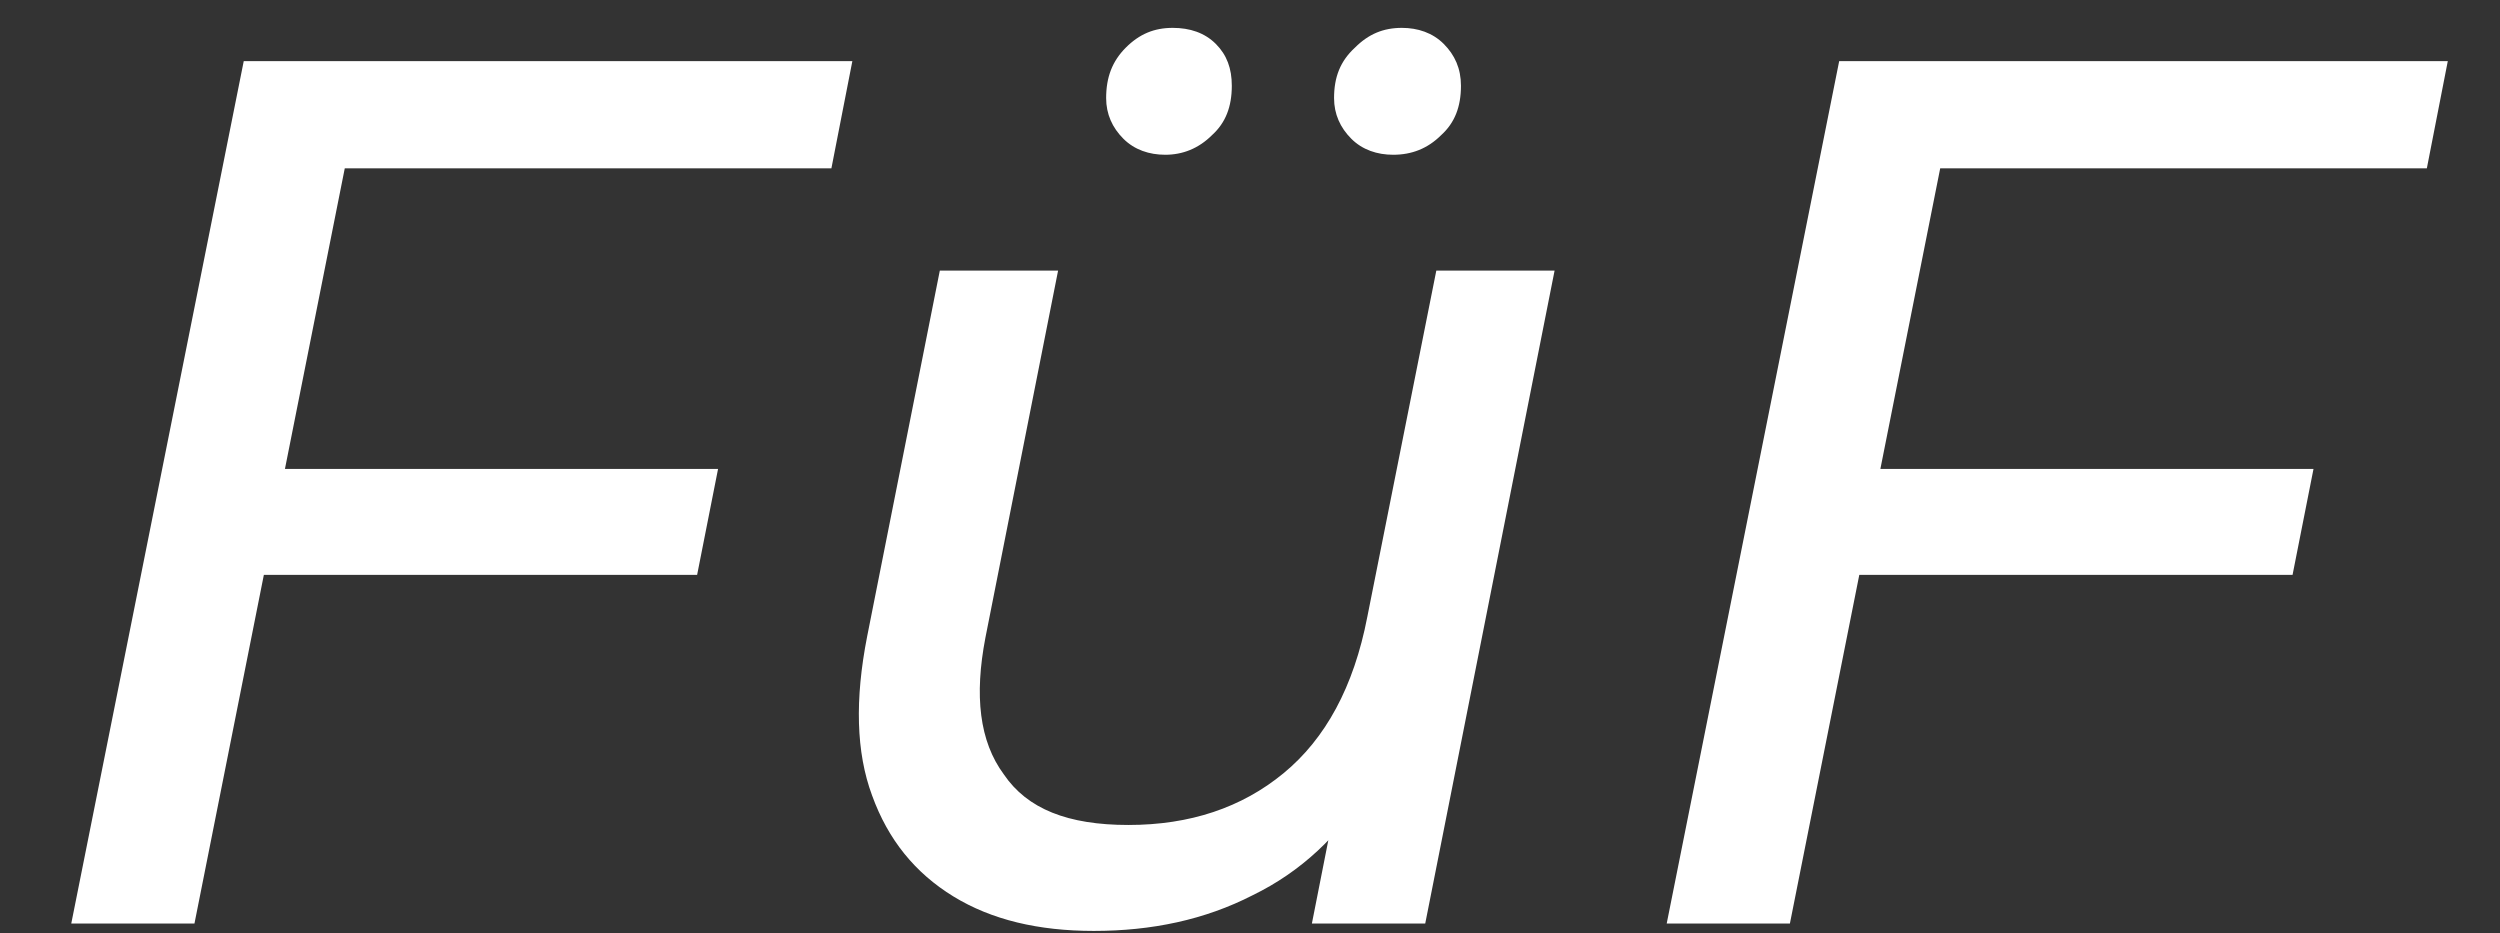 <?xml version="1.0" encoding="UTF-8" standalone="no"?>
<!DOCTYPE svg PUBLIC "-//W3C//DTD SVG 1.1//EN" "http://www.w3.org/Graphics/SVG/1.1/DTD/svg11.dtd">
<svg width="100%" height="100%" viewBox="0 0 75 28" version="1.1" xmlns="http://www.w3.org/2000/svg" xmlns:xlink="http://www.w3.org/1999/xlink" xml:space="preserve" xmlns:serif="http://www.serif.com/" style="fill-rule:evenodd;clip-rule:evenodd;stroke-linejoin:round;stroke-miterlimit:2;">
    <rect x="0" y="0" width="75" height="28" fill="#333333" stroke="none"/>
    <g transform="matrix(0.264,0,0,0.264,22.491,26.076)">
        <g>
            <g transform="matrix(1,0,0,1,-84.375,6.174)">
                <g transform="matrix(140,0,0,140,0,0)">
                    <path d="M0.217,-0.369L0.577,-0.369L0.56,-0.283L0.199,-0.283L0.217,-0.369ZM0.152,-0L0.052,-0L0.192,-0.7L0.686,-0.7L0.669,-0.613L0.274,-0.613L0.152,-0Z" style="fill:white;fill-rule:nonzero;"/>
                </g>
            </g>
            <g transform="matrix(1,0,0,1,2.145,6.174)">
                <g transform="matrix(140,0,0,140,0,0)">
                    <path d="M0.264,0.006C0.219,0.006 0.181,-0.003 0.15,-0.022C0.119,-0.041 0.097,-0.068 0.084,-0.104C0.071,-0.139 0.07,-0.182 0.08,-0.233L0.139,-0.53L0.235,-0.53L0.176,-0.232C0.167,-0.185 0.171,-0.148 0.191,-0.121C0.21,-0.093 0.243,-0.08 0.292,-0.08C0.342,-0.08 0.384,-0.094 0.418,-0.122C0.452,-0.15 0.475,-0.192 0.486,-0.249L0.542,-0.53L0.638,-0.53L0.533,-0L0.441,-0L0.471,-0.152L0.488,-0.111C0.463,-0.071 0.432,-0.042 0.393,-0.023C0.354,-0.003 0.311,0.006 0.264,0.006ZM0.507,-0.624C0.494,-0.624 0.482,-0.628 0.473,-0.637C0.464,-0.646 0.459,-0.657 0.459,-0.67C0.459,-0.687 0.464,-0.7 0.476,-0.711C0.487,-0.722 0.499,-0.727 0.514,-0.727C0.527,-0.727 0.539,-0.723 0.548,-0.714C0.557,-0.705 0.562,-0.694 0.562,-0.68C0.562,-0.663 0.557,-0.65 0.546,-0.64C0.535,-0.629 0.522,-0.624 0.507,-0.624ZM0.322,-0.624C0.309,-0.624 0.297,-0.628 0.288,-0.637C0.279,-0.646 0.274,-0.657 0.274,-0.67C0.274,-0.687 0.279,-0.7 0.29,-0.711C0.301,-0.722 0.313,-0.727 0.328,-0.727C0.342,-0.727 0.354,-0.723 0.363,-0.714C0.372,-0.705 0.376,-0.694 0.376,-0.68C0.376,-0.663 0.371,-0.65 0.36,-0.64C0.349,-0.629 0.336,-0.624 0.322,-0.624Z" style="fill:white;fill-rule:nonzero;"/>
                </g>
                <g transform="matrix(140,0,0,140,94.78,0)">
                    <path d="M0.217,-0.369L0.577,-0.369L0.56,-0.283L0.199,-0.283L0.217,-0.369ZM0.152,-0L0.052,-0L0.192,-0.7L0.686,-0.7L0.669,-0.613L0.274,-0.613L0.152,-0Z" style="fill:white;fill-rule:nonzero;"/>
                </g>
            </g>
        </g>
    </g>
</svg>

